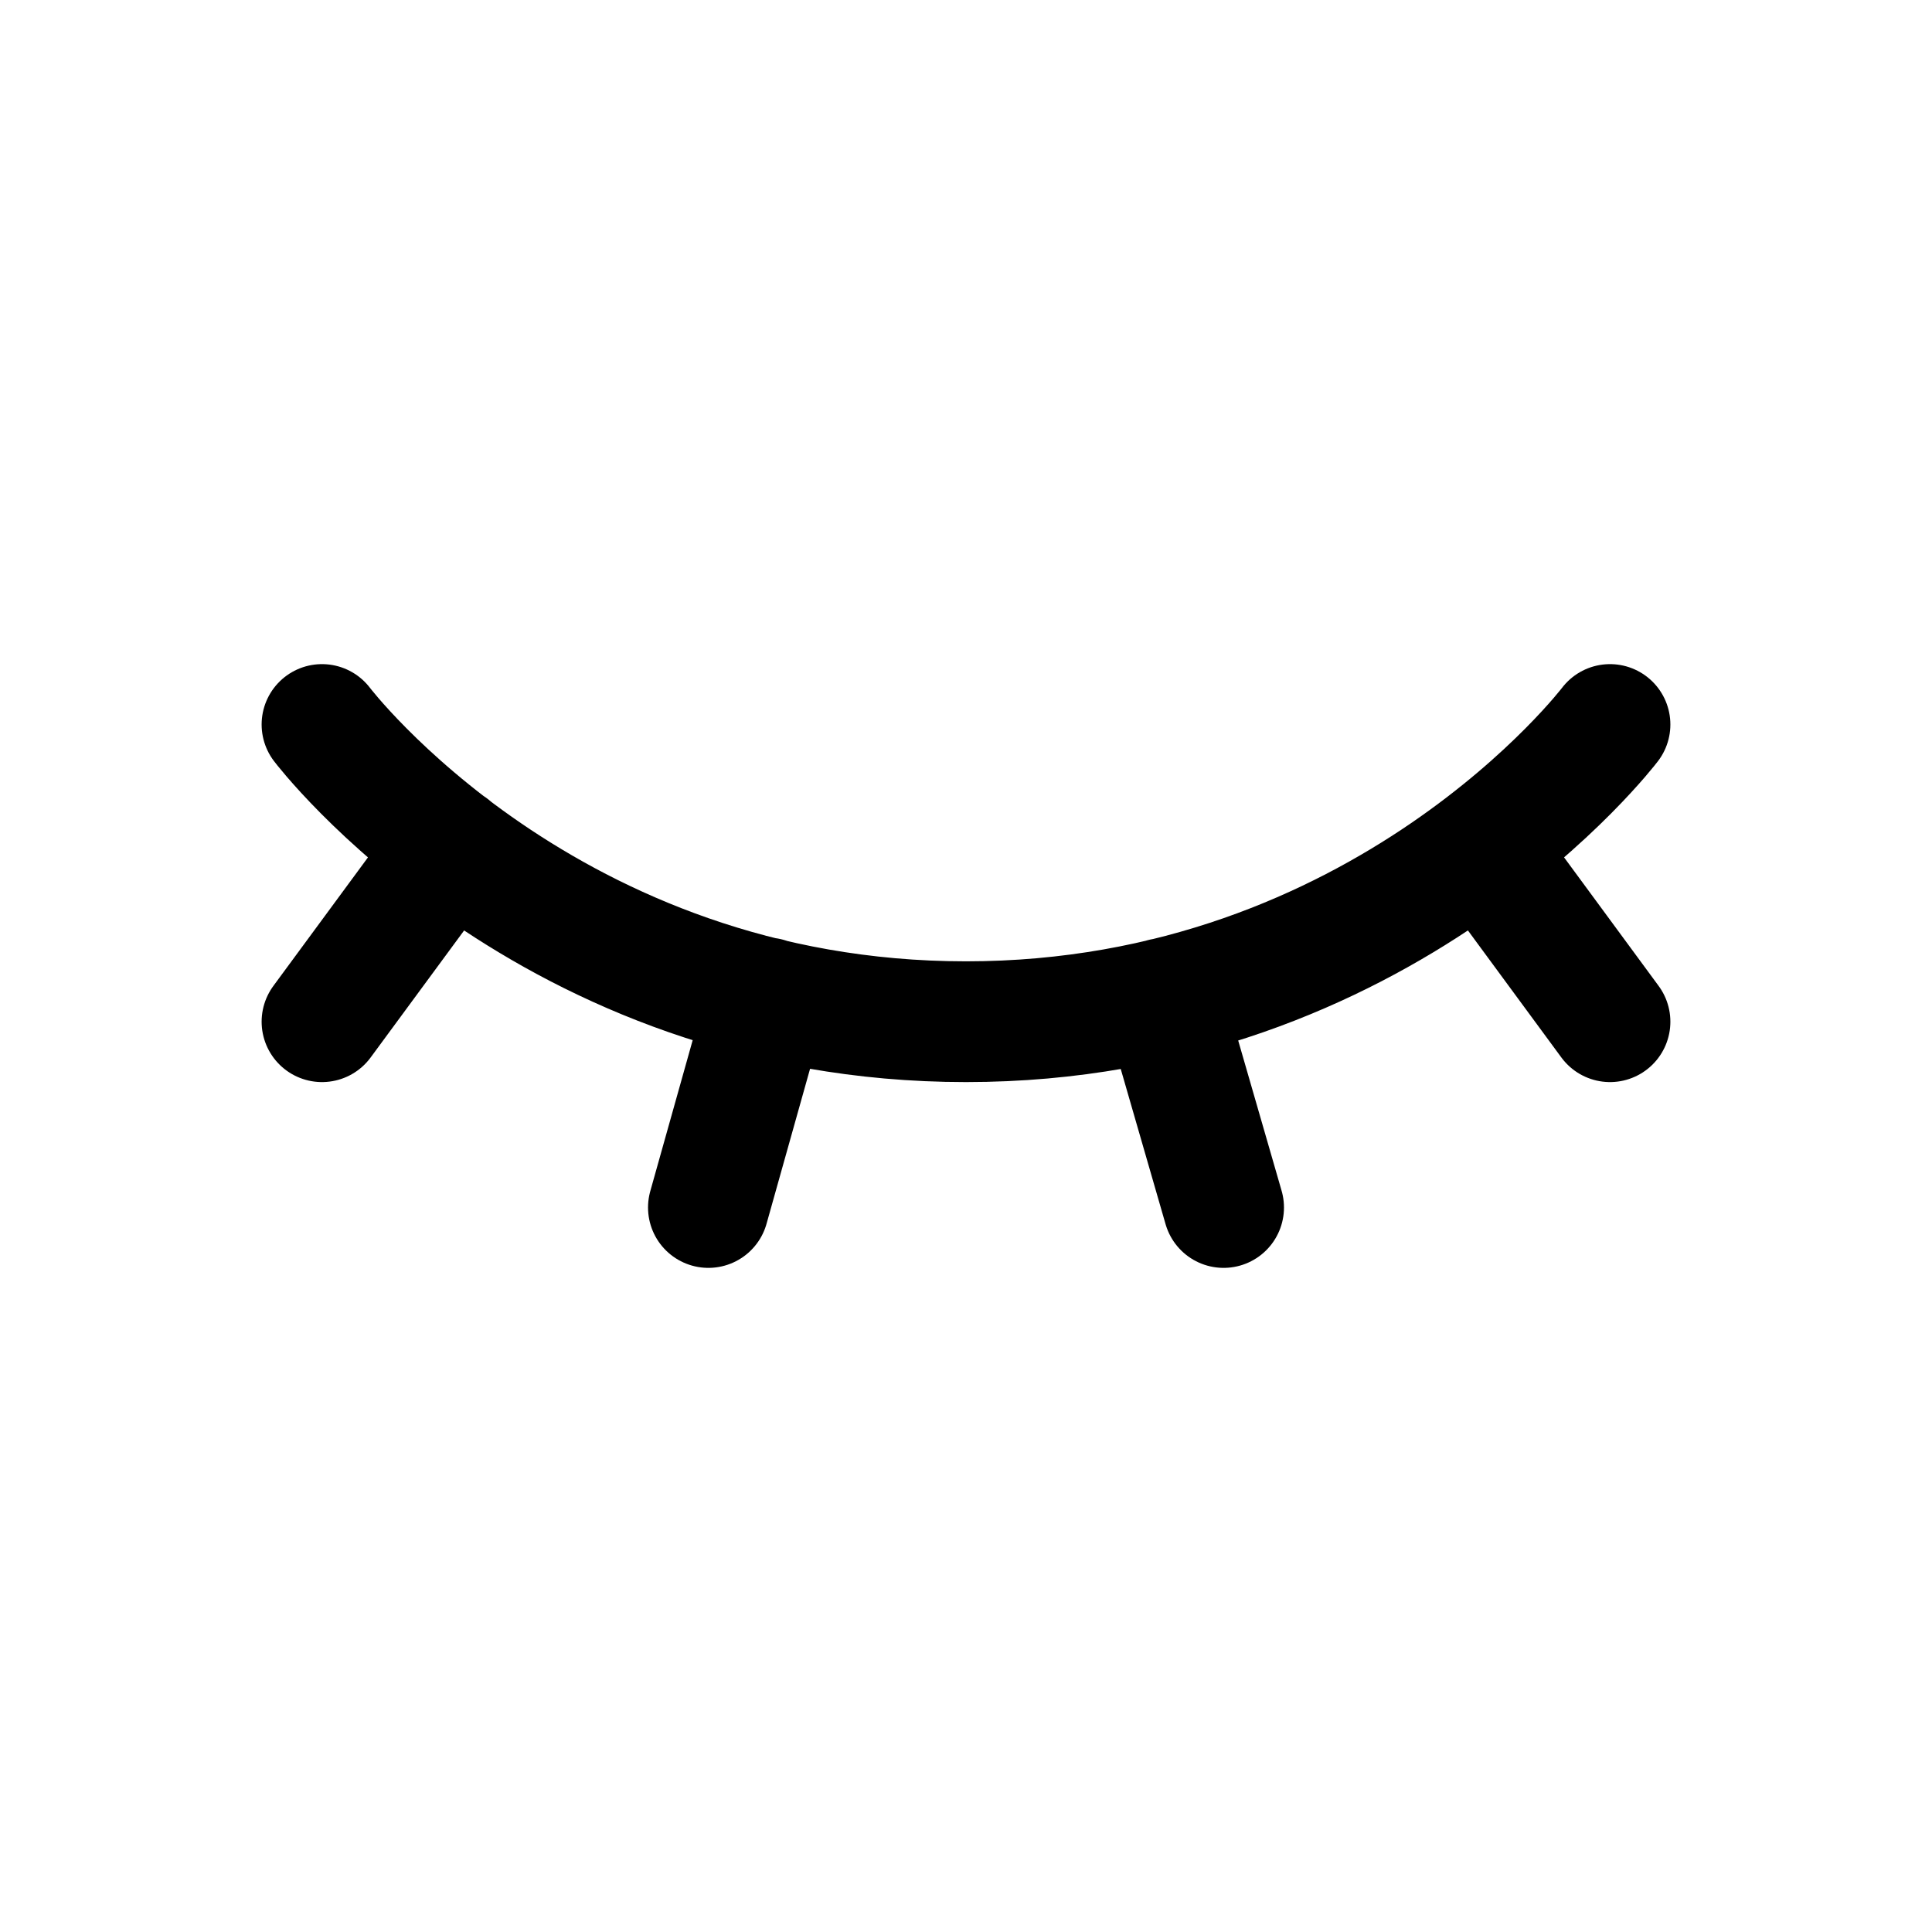 <svg width="24" height="24" viewBox="0 0 24 24" fill="none" xmlns="http://www.w3.org/2000/svg">
<path d="M4 9C4 9 6.8 12.692 12 12.692C17.2 12.692 20 9 20 9M5.6 10.518L4 12.692M20 12.692L18.403 10.521M9.531 12.397L8.8 15M14.45 12.404L15.2 15" stroke="currentColor" stroke-width="1.5" stroke-linecap="round" stroke-linejoin="round"/>
</svg>
